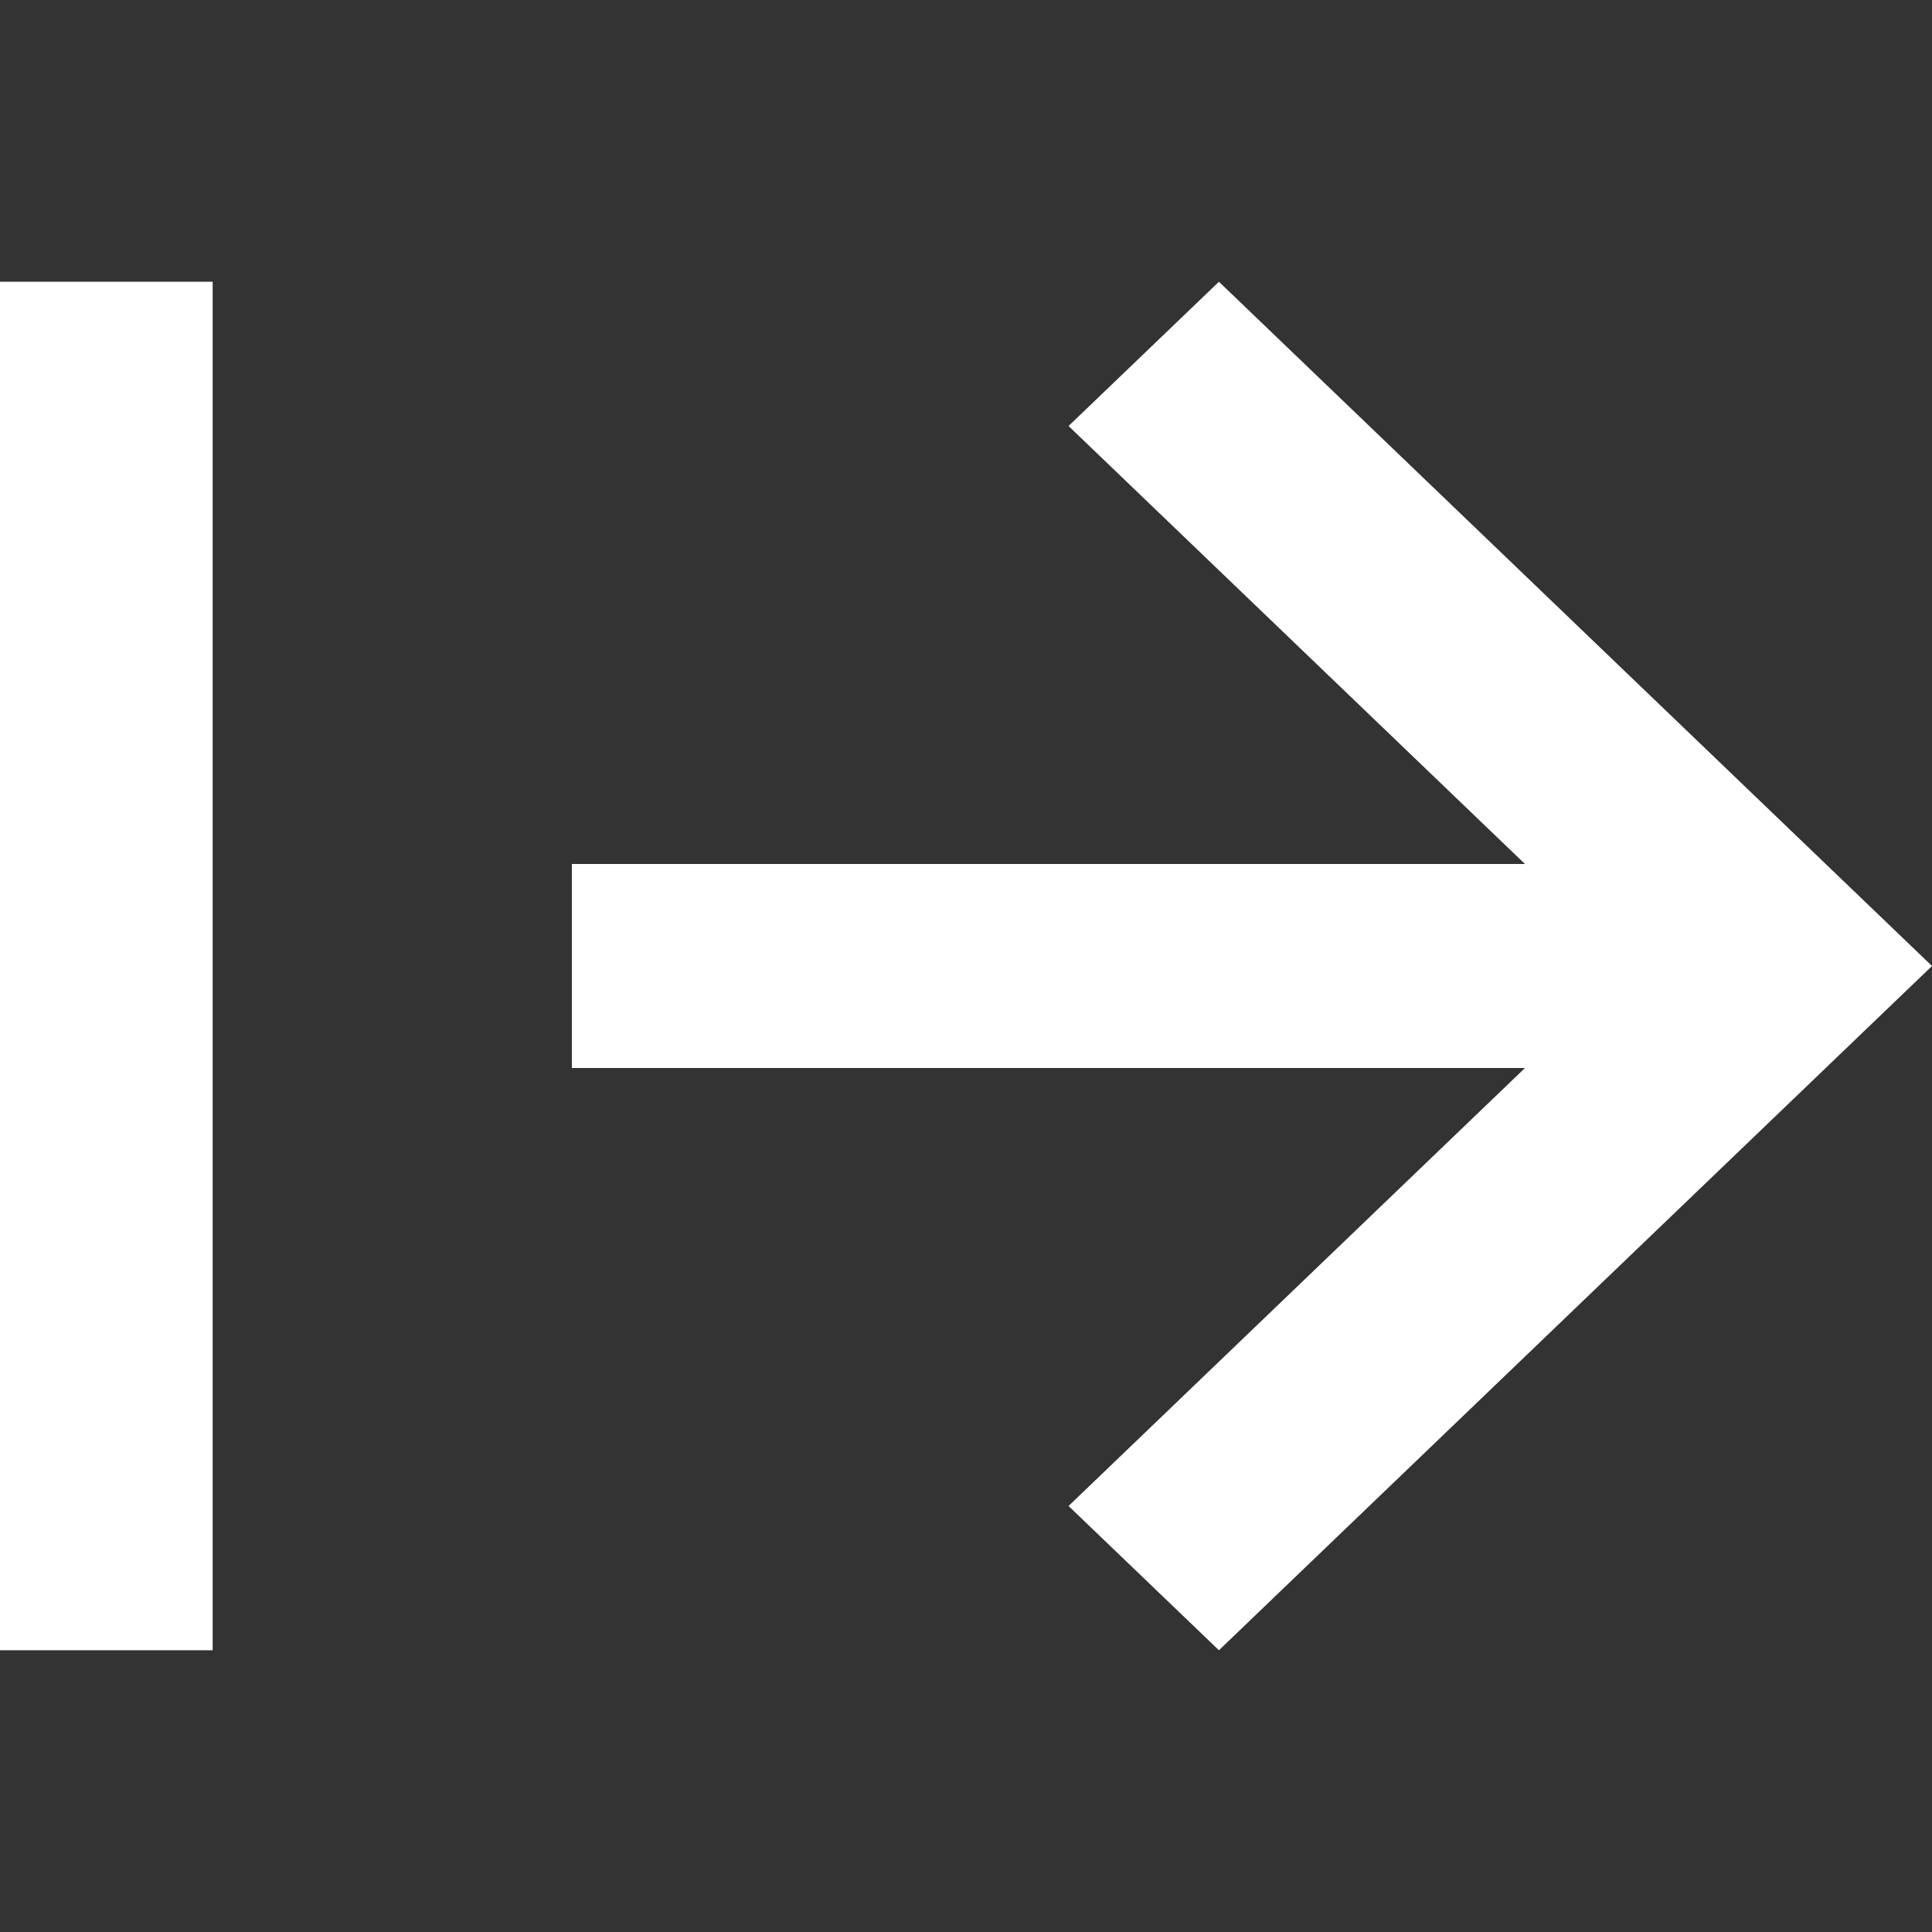<svg width="24" height="24" viewBox="0 0 24 24" fill="none" xmlns="http://www.w3.org/2000/svg">
<rect x="0" y="0" width="24" height="24" fill="#333333" stroke="none"/>
<path d="M2.642 20.5L2.642 3.5L5.91278e-05 3.5L5.83847e-05 20.5L2.642 20.5Z" fill="white"/>
<path d="M18.944 10.733L13.274 5.292L15.142 3.5L24 12L15.142 20.5L13.274 18.708L18.944 13.267L7.104 13.267L7.104 10.733L18.944 10.733Z" fill="white"/>
</svg>
